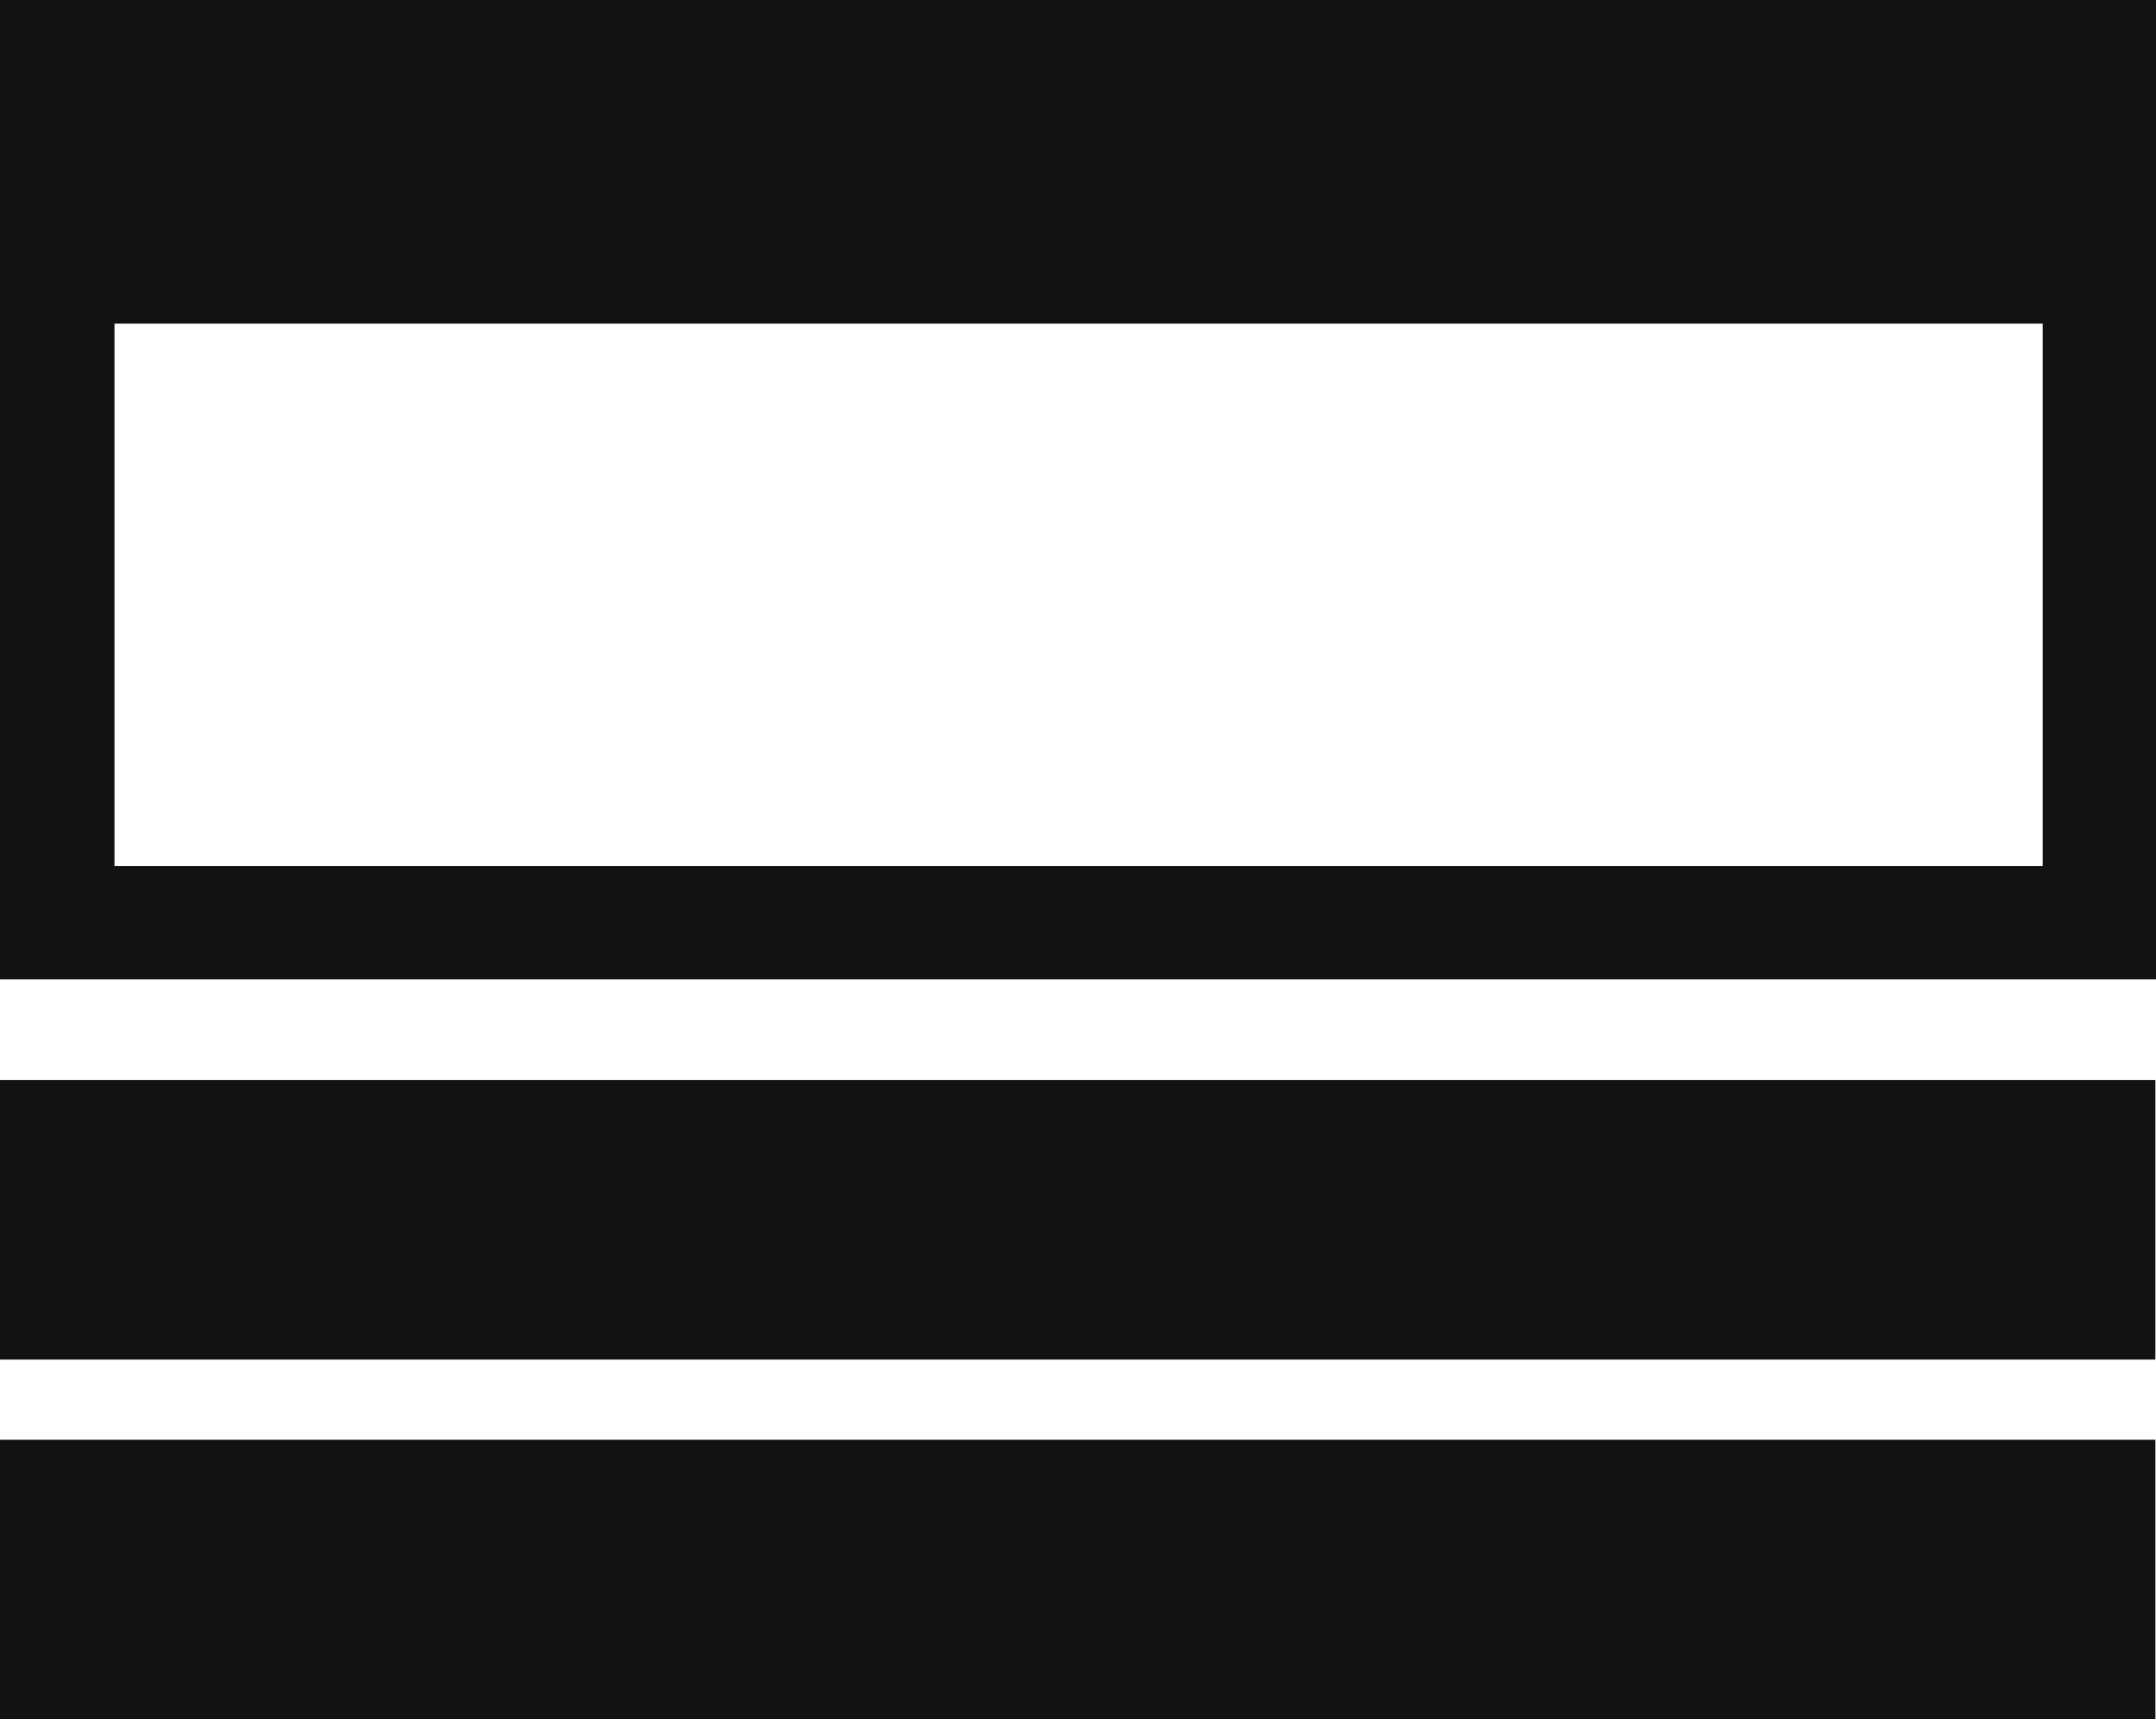 <svg xmlns="http://www.w3.org/2000/svg" viewBox="0 0 35.78 28.53"><defs><style>.a36200d1-6253-4ebf-85b9-210a4c4dc942{fill:#121212;}</style></defs><title>Asset 16</title><g id="a4a7cc88-9a79-4f33-b4d6-11ba03a6feff" data-name="Layer 2"><g id="b32b2ddf-6c06-4803-9a59-baf684aee1f3" data-name="accordion"><rect class="a36200d1-6253-4ebf-85b9-210a4c4dc942" x="15.57" y="2.35" width="4.64" height="35.78" transform="translate(38.12 2.35) rotate(90)"/><rect class="a36200d1-6253-4ebf-85b9-210a4c4dc942" x="15.57" y="8.32" width="4.64" height="35.78" transform="translate(44.09 8.32) rotate(90)"/><rect class="a36200d1-6253-4ebf-85b9-210a4c4dc942" x="15.57" y="-15.57" width="4.64" height="35.78" transform="translate(20.21 -15.57) rotate(90)"/><path class="a36200d1-6253-4ebf-85b9-210a4c4dc942" d="M33.9,5.37v9h-32v-9h32m1.88-1.88H0V16.25H35.78V3.49Z"/></g></g></svg>